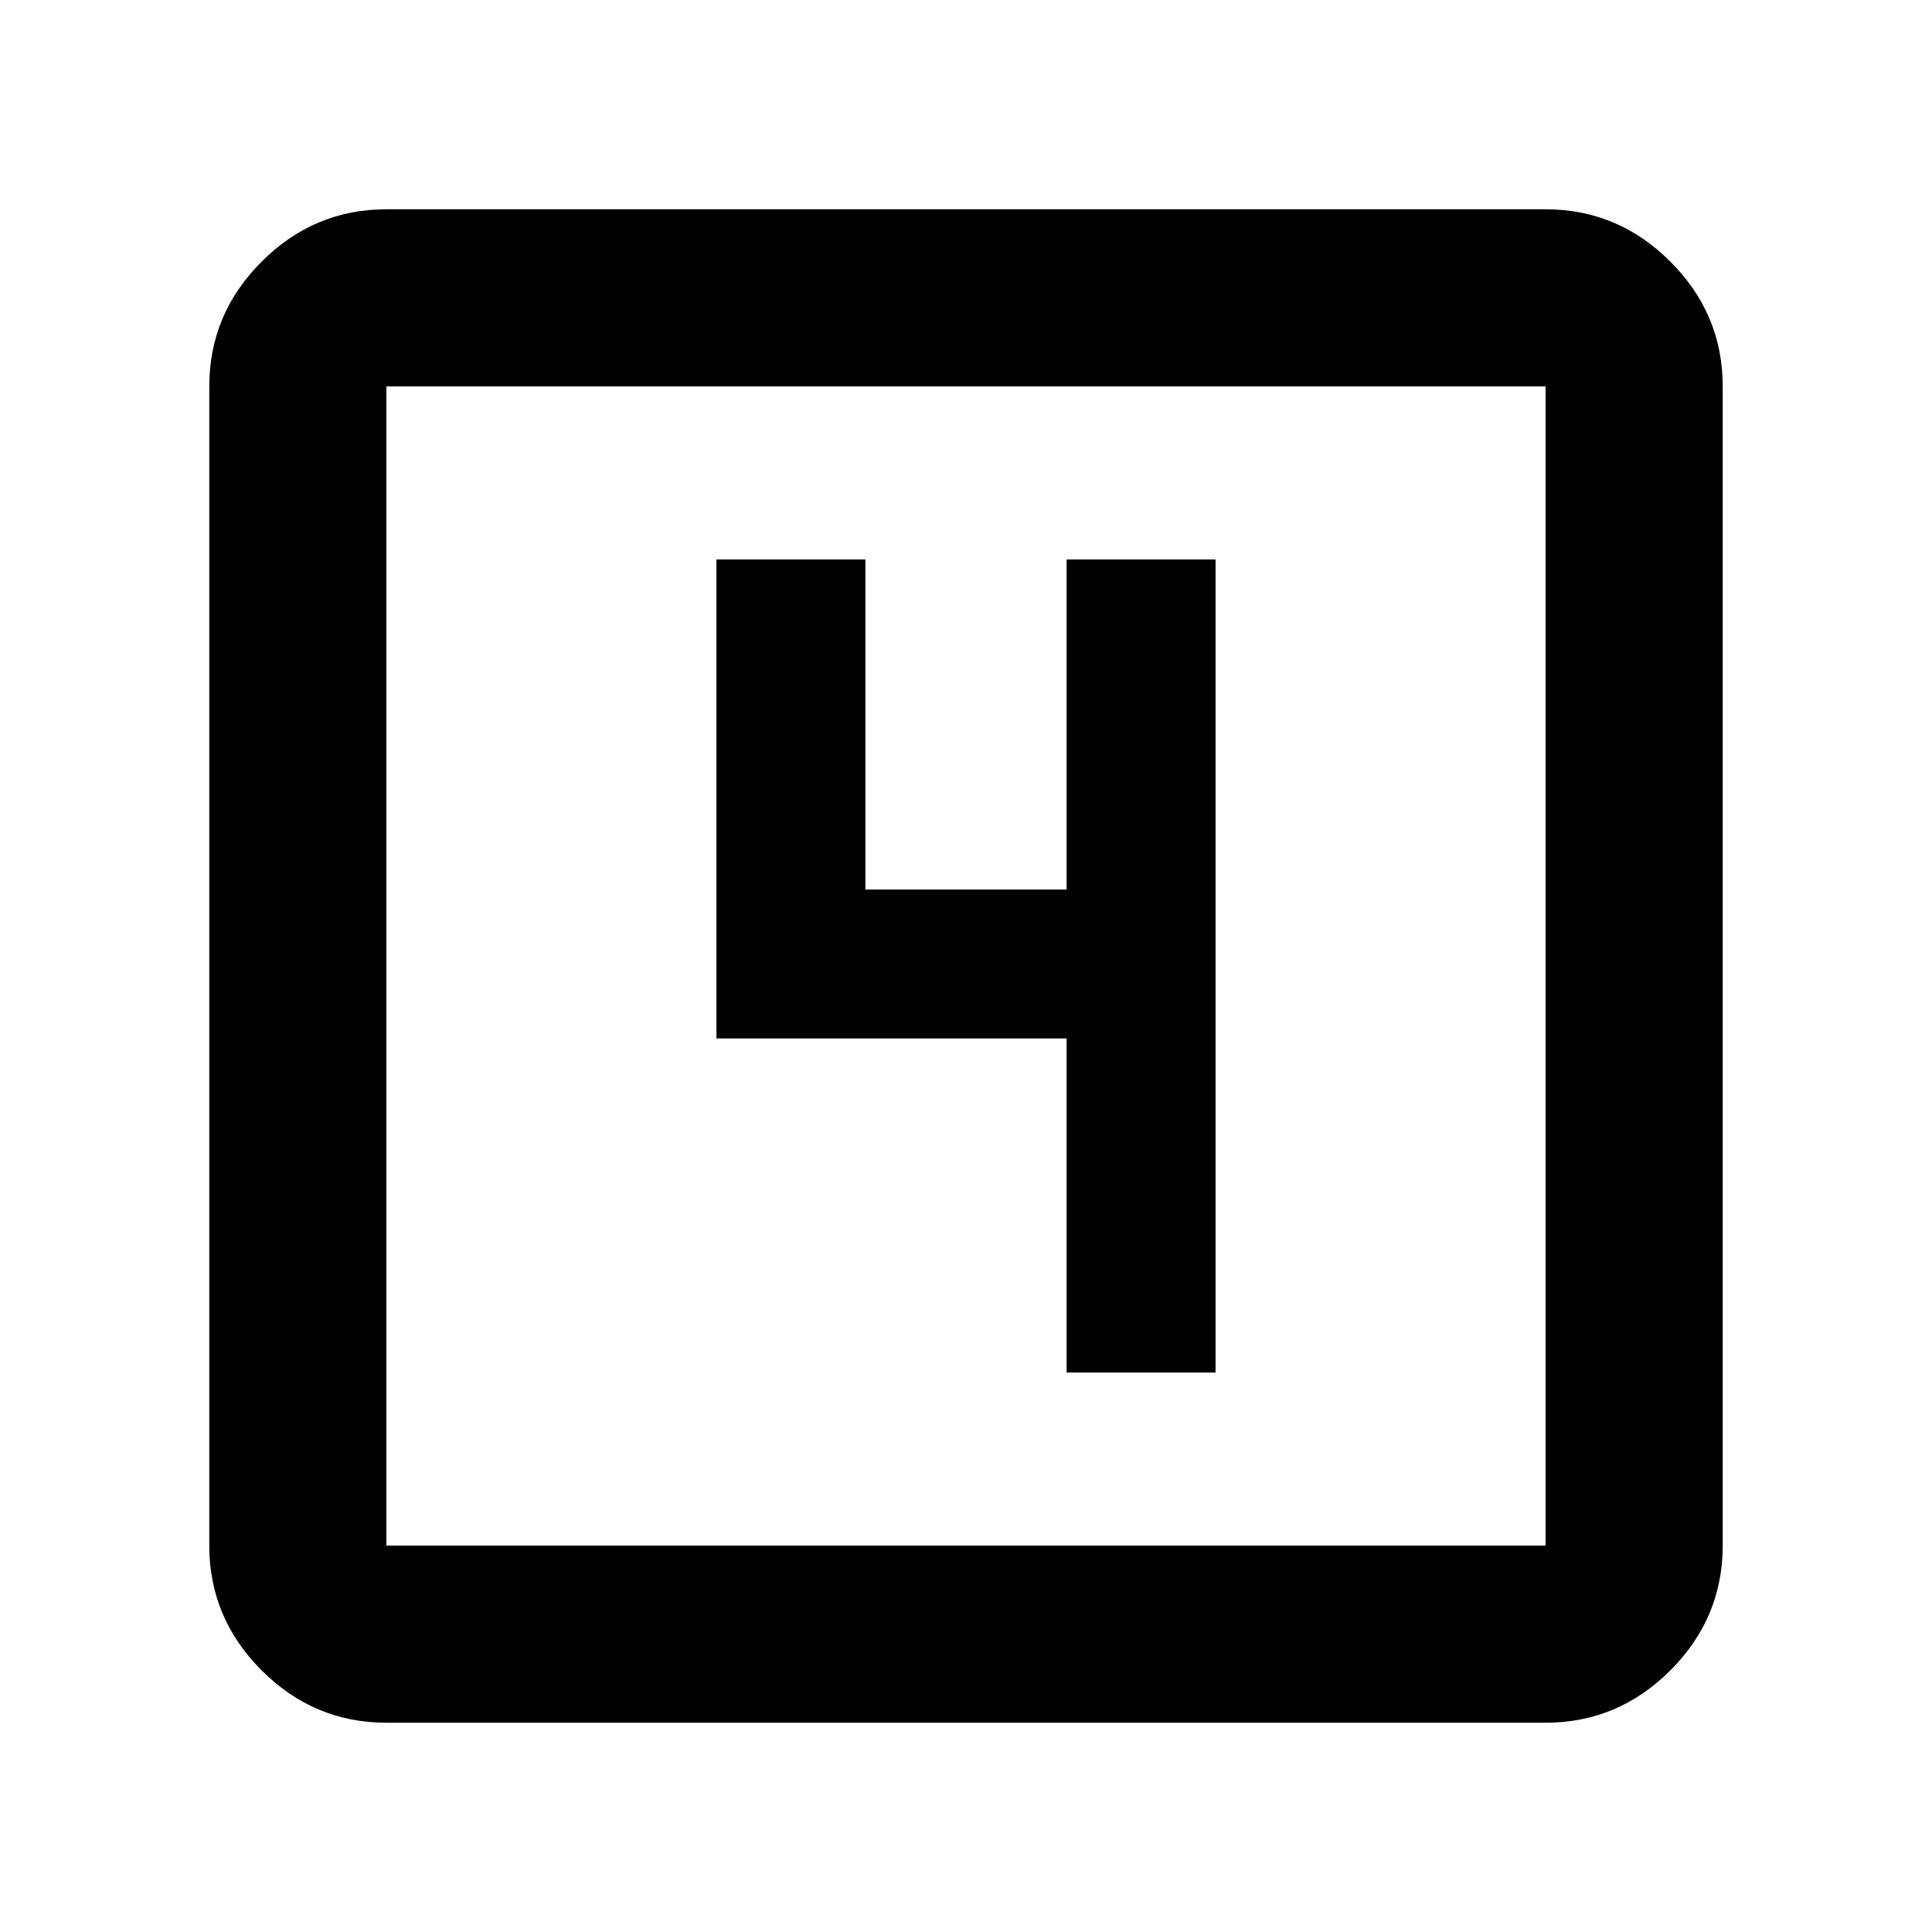 <svg xmlns="http://www.w3.org/2000/svg" height="40" width="40"><path d="M22.083 28.417h3.084V11.583h-3.084v6.834h-4.166v-6.834h-3.084V21.5h7.25ZM8 35.667q-1.5 0-2.583-1.084Q4.333 33.5 4.333 32V8q0-1.5 1.084-2.583Q6.5 4.333 8 4.333h24q1.5 0 2.583 1.084Q35.667 6.5 35.667 8v24q0 1.5-1.084 2.583Q33.5 35.667 32 35.667ZM8 32h24V8H8v24ZM8 8v24V8Z"/></svg>
